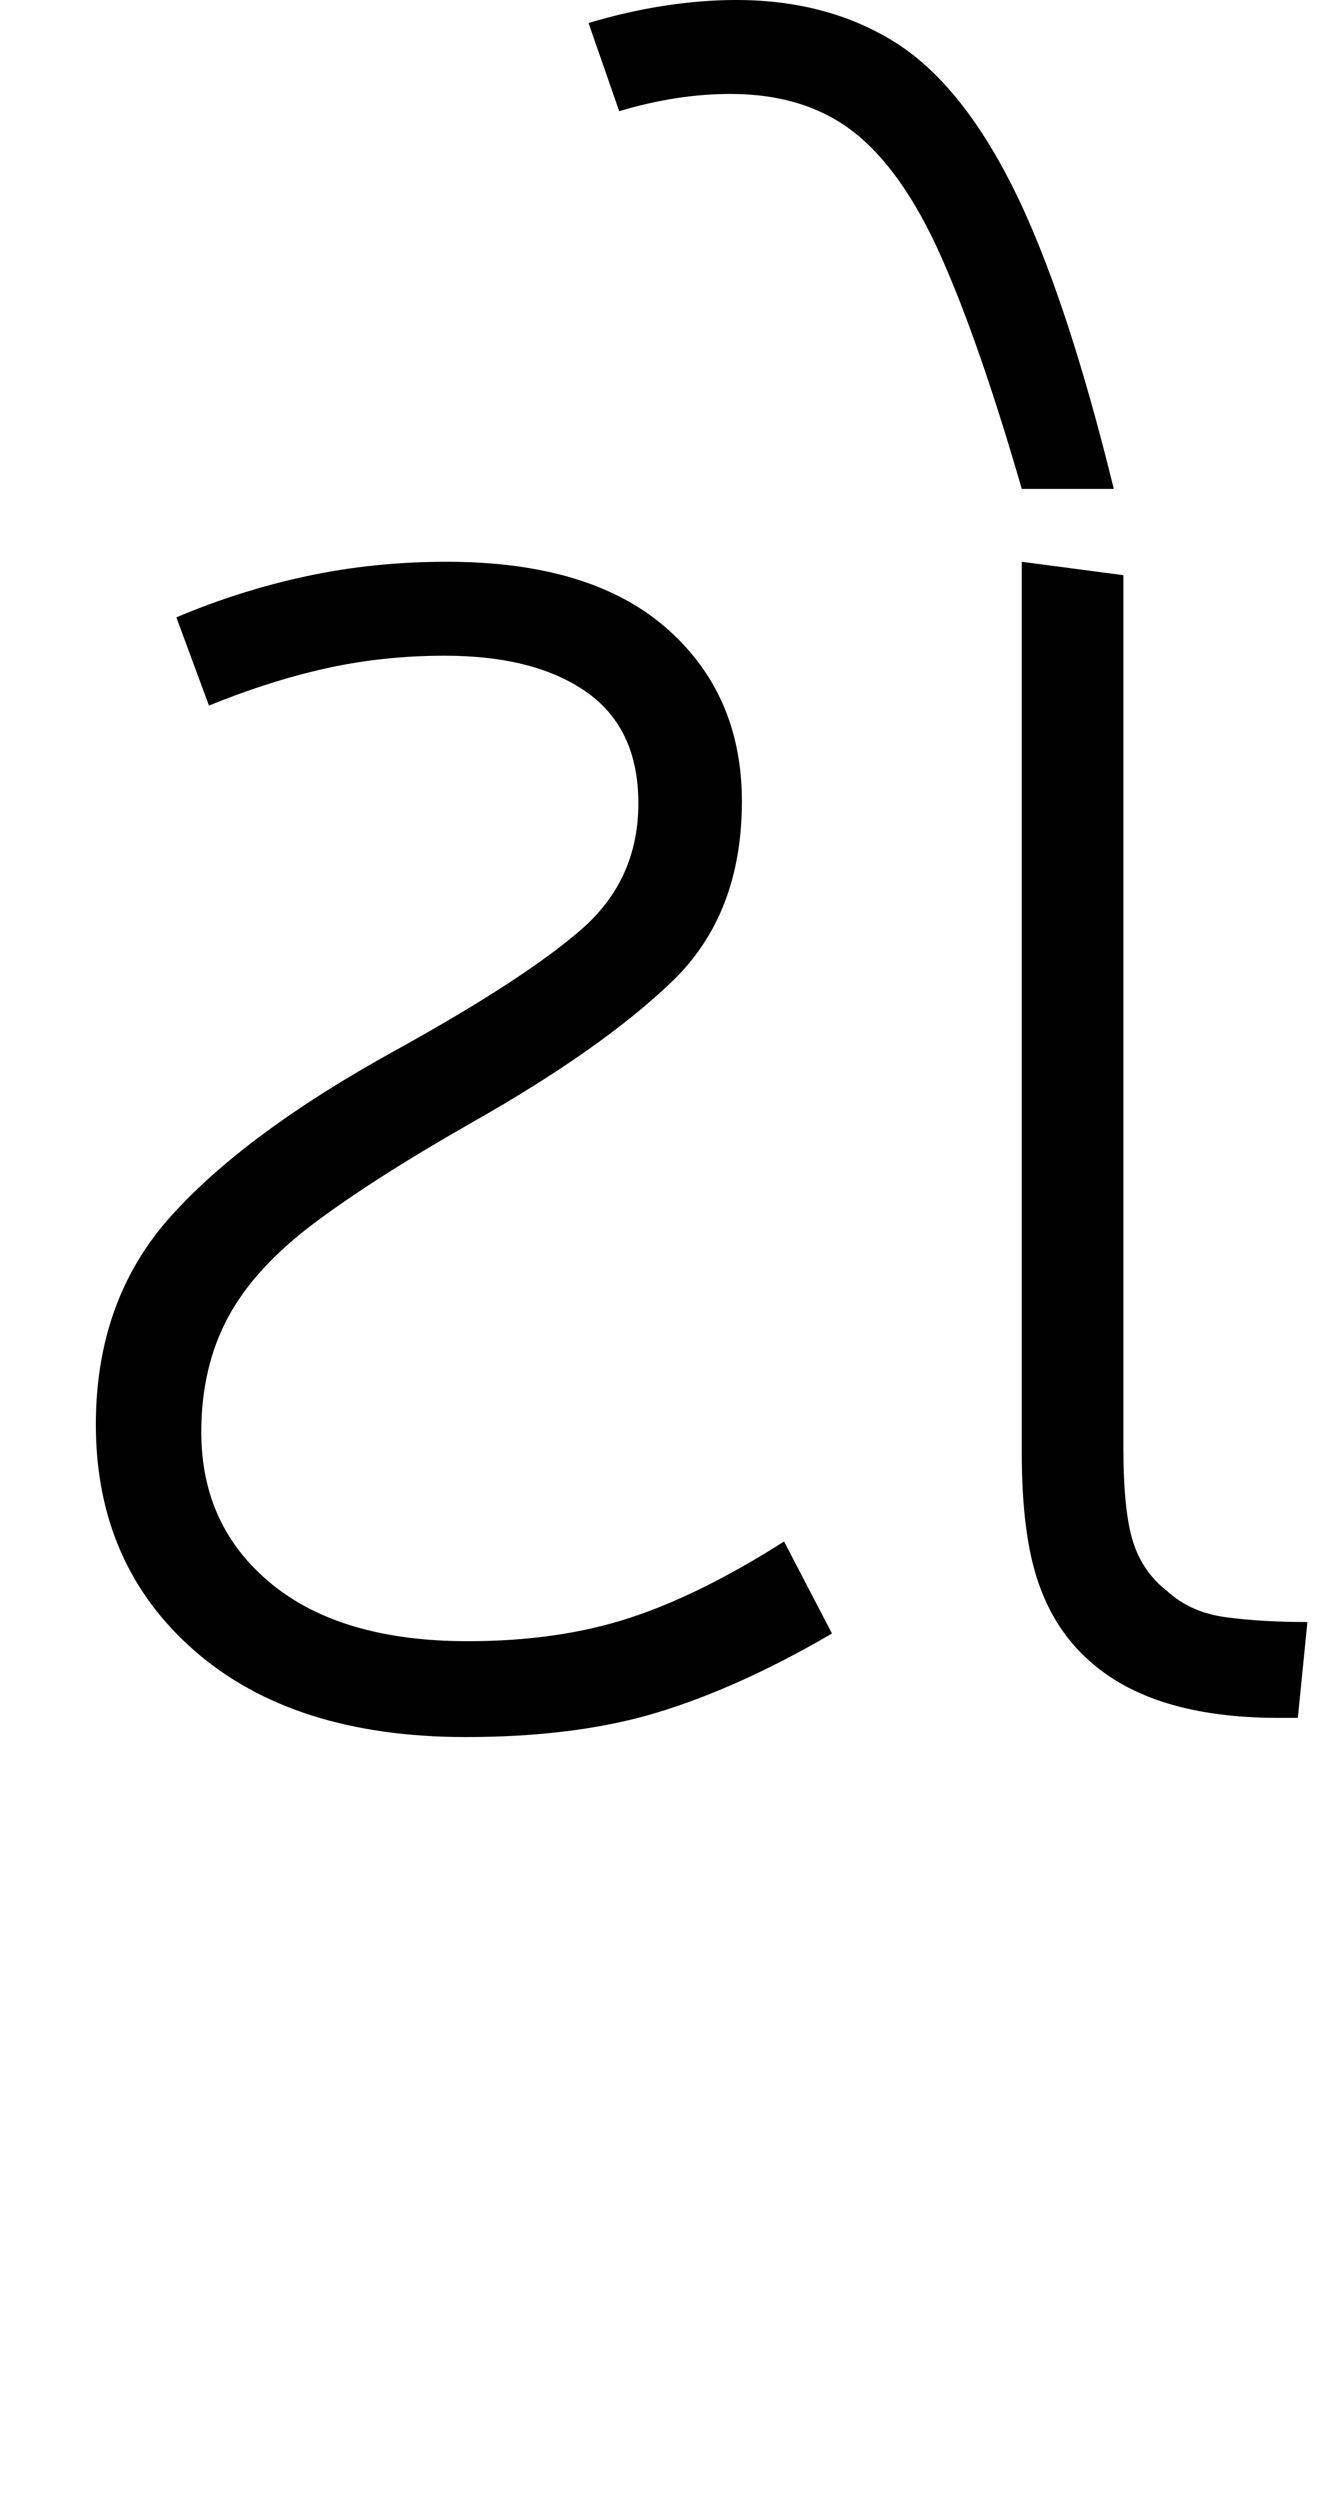 <svg xmlns="http://www.w3.org/2000/svg" xmlns:xlink="http://www.w3.org/1999/xlink" width="68.7" height="130.4"><path d="M24.30 90.60L24.30 90.60Q15.30 90.60 10.15 86.10Q5 81.60 5 74.30L5 74.30Q5 67.80 8.90 63.45Q12.80 59.10 20.60 54.80L20.60 54.80Q27.30 51.10 30.30 48.50Q33.30 45.90 33.30 41.90L33.30 41.90Q33.30 38.00 30.60 36.10Q27.90 34.20 23.20 34.20L23.20 34.20Q20 34.20 17.05 34.85Q14.10 35.50 10.90 36.80L10.90 36.80L9.20 32.20Q12.50 30.80 16 30.05Q19.50 29.30 23.30 29.30L23.30 29.30Q30.80 29.30 34.75 32.75Q38.70 36.20 38.70 41.80L38.70 41.80Q38.70 47.70 35.05 51.20Q31.40 54.70 24.70 58.50L24.70 58.50Q19.60 61.40 16.45 63.75Q13.30 66.10 11.90 68.70Q10.50 71.30 10.50 74.70L10.50 74.70Q10.50 79.60 14.15 82.60Q17.80 85.60 24.40 85.60L24.40 85.60Q29.10 85.60 32.80 84.40Q36.50 83.20 40.90 80.40L40.90 80.40L43.40 85.20Q38.60 88.00 34.35 89.30Q30.10 90.60 24.30 90.60ZM67.70 89.60L66.70 89.60Q60.10 89.60 56.80 86.60L56.80 86.60Q55 85.00 54.15 82.50Q53.30 80 53.30 75.80L53.30 75.80L53.30 29.30L58.60 30.00L58.60 75.50Q58.60 78.80 59.10 80.40Q59.60 82.00 60.90 83.00L60.90 83.00Q62.10 84.10 63.95 84.35Q65.80 84.60 68.20 84.60L68.20 84.60L67.70 89.60ZM58.10 25.50L53.30 25.50Q51.10 17.90 49.10 13.40Q47.10 8.90 44.55 6.90Q42 4.90 38.10 4.90L38.10 4.90Q35.30 4.90 32.30 5.80L32.30 5.80L30.70 1.20Q32.70 0.60 34.65 0.30Q36.60 0 38.40 0L38.40 0Q43.10 0 46.60 2.15Q50.10 4.30 52.85 9.80Q55.60 15.30 58.10 25.50L58.10 25.50Z"/></svg>